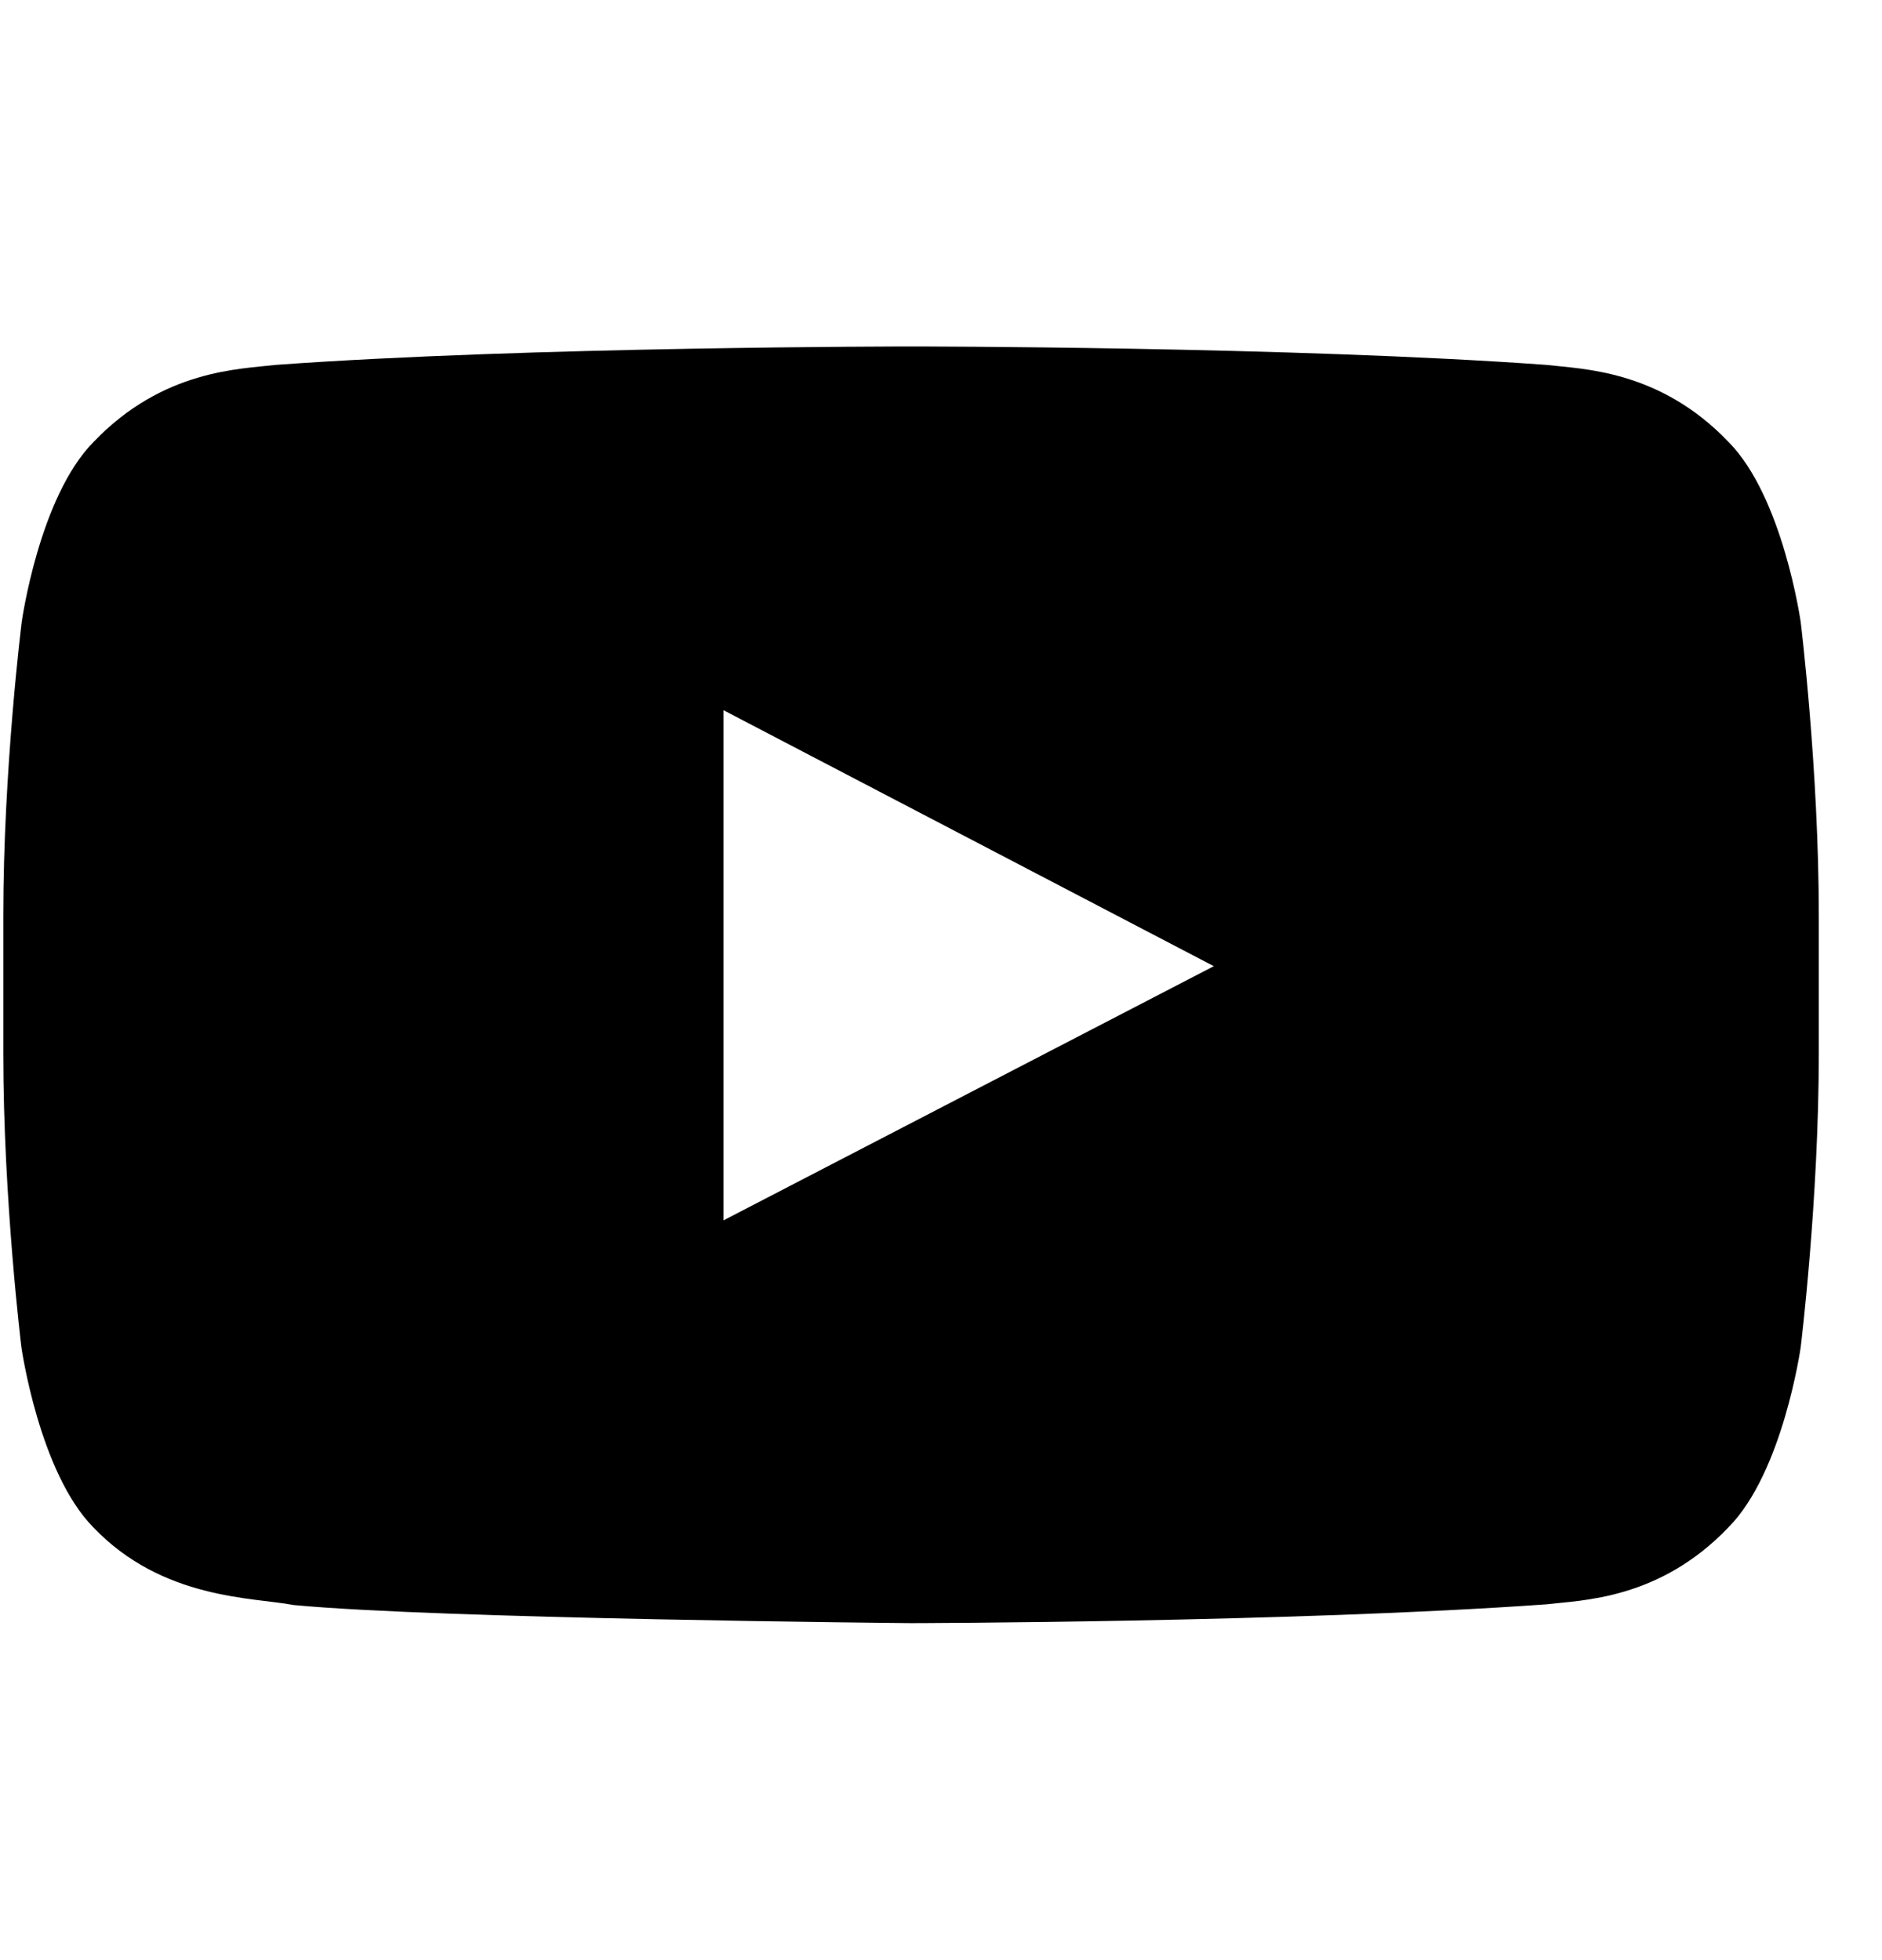 <svg width="24" height="25" viewBox="0 0 24 25" fill="none" xmlns="http://www.w3.org/2000/svg">
<g clip-path="url(#clip0_7_449)">
<path d="M22.963 7.932C22.963 7.932 22.737 6.336 22.041 5.635C21.159 4.713 20.173 4.708 19.721 4.654C16.483 4.419 11.622 4.419 11.622 4.419H11.613C11.613 4.419 6.752 4.419 3.515 4.654C3.063 4.708 2.077 4.713 1.195 5.635C0.499 6.336 0.277 7.932 0.277 7.932C0.277 7.932 0.042 9.809 0.042 11.681V13.435C0.042 15.307 0.273 17.184 0.273 17.184C0.273 17.184 0.499 18.78 1.191 19.481C2.072 20.404 3.23 20.372 3.745 20.471C5.599 20.648 11.618 20.702 11.618 20.702C11.618 20.702 16.483 20.693 19.721 20.462C20.173 20.408 21.159 20.404 22.041 19.481C22.737 18.78 22.963 17.184 22.963 17.184C22.963 17.184 23.194 15.312 23.194 13.435V11.681C23.194 9.809 22.963 7.932 22.963 7.932ZM9.226 15.565V9.058L15.479 12.323L9.226 15.565Z" fill="black"/>
</g>
<defs>
<clipPath id="clip0_7_449">
<rect width="23.152" height="23.152" fill="white" transform="translate(0.042 0.986)"/>
</clipPath>
</defs>
</svg>

